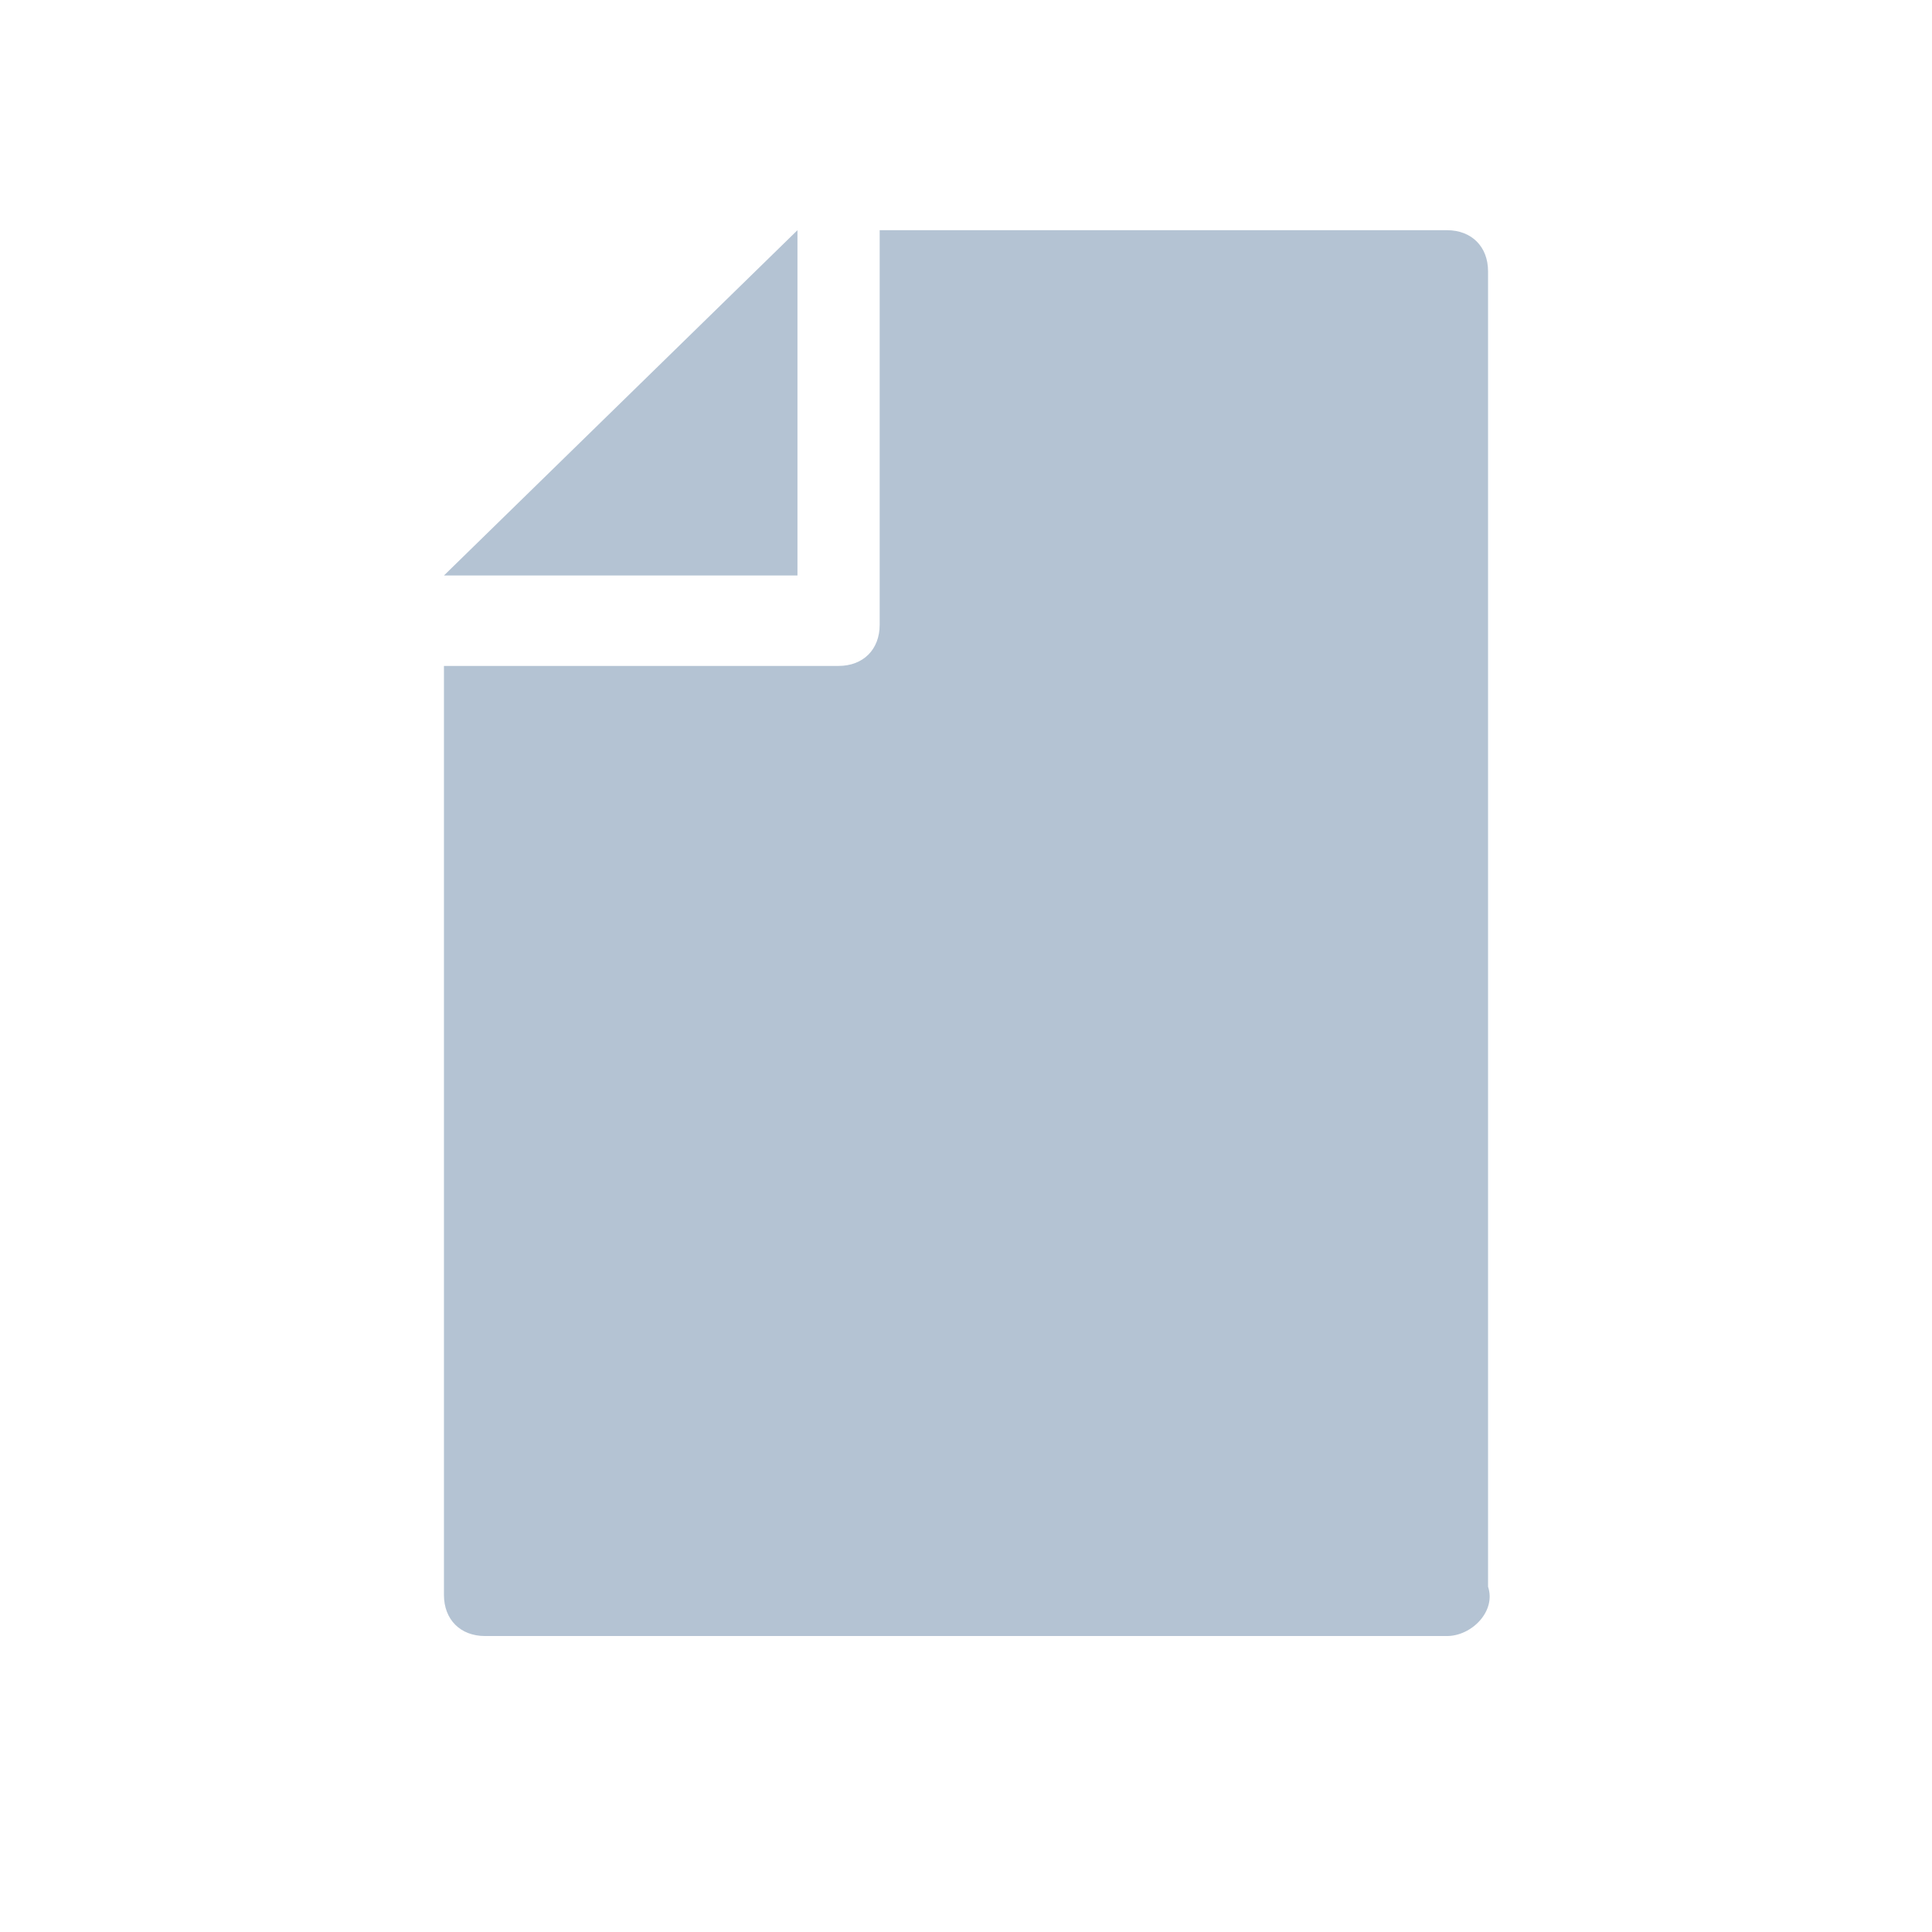 <?xml version="1.0" encoding="utf-8"?>
<!-- Generator: Adobe Illustrator 25.2.0, SVG Export Plug-In . SVG Version: 6.00 Build 0)  -->
<svg version="1.1" id="Layer_1" xmlns="http://www.w3.org/2000/svg" xmlns:xlink="http://www.w3.org/1999/xlink" x="0px" y="0px"
	 viewBox="0 0 23.5 23.5" style="enable-background:new 0 0 23.5 23.5;" xml:space="preserve">
<style type="text/css">
	.st0{fill:#B4C3D3;}
	.st1{fill:#FFFFFF;}
	.st2{fill-rule:evenodd;clip-rule:evenodd;fill:#B4C3D3;}
	.st3{fill:none;}
</style>
<path class="st2" d="M17.6,19.9H5.9c-0.3,0-0.5-0.2-0.5-0.5V8.1h0.5l0,0h4.3c0.3,0,0.5-0.2,0.5-0.5V4.9V3.3V2.8h6.9
	c0.3,0,0.5,0.2,0.5,0.5v16C18.2,19.6,17.9,19.9,17.6,19.9L17.6,19.9z M9.7,2.8v2.1v2.1H5.4L9.7,2.8L9.7,2.8z"/>
</svg>
